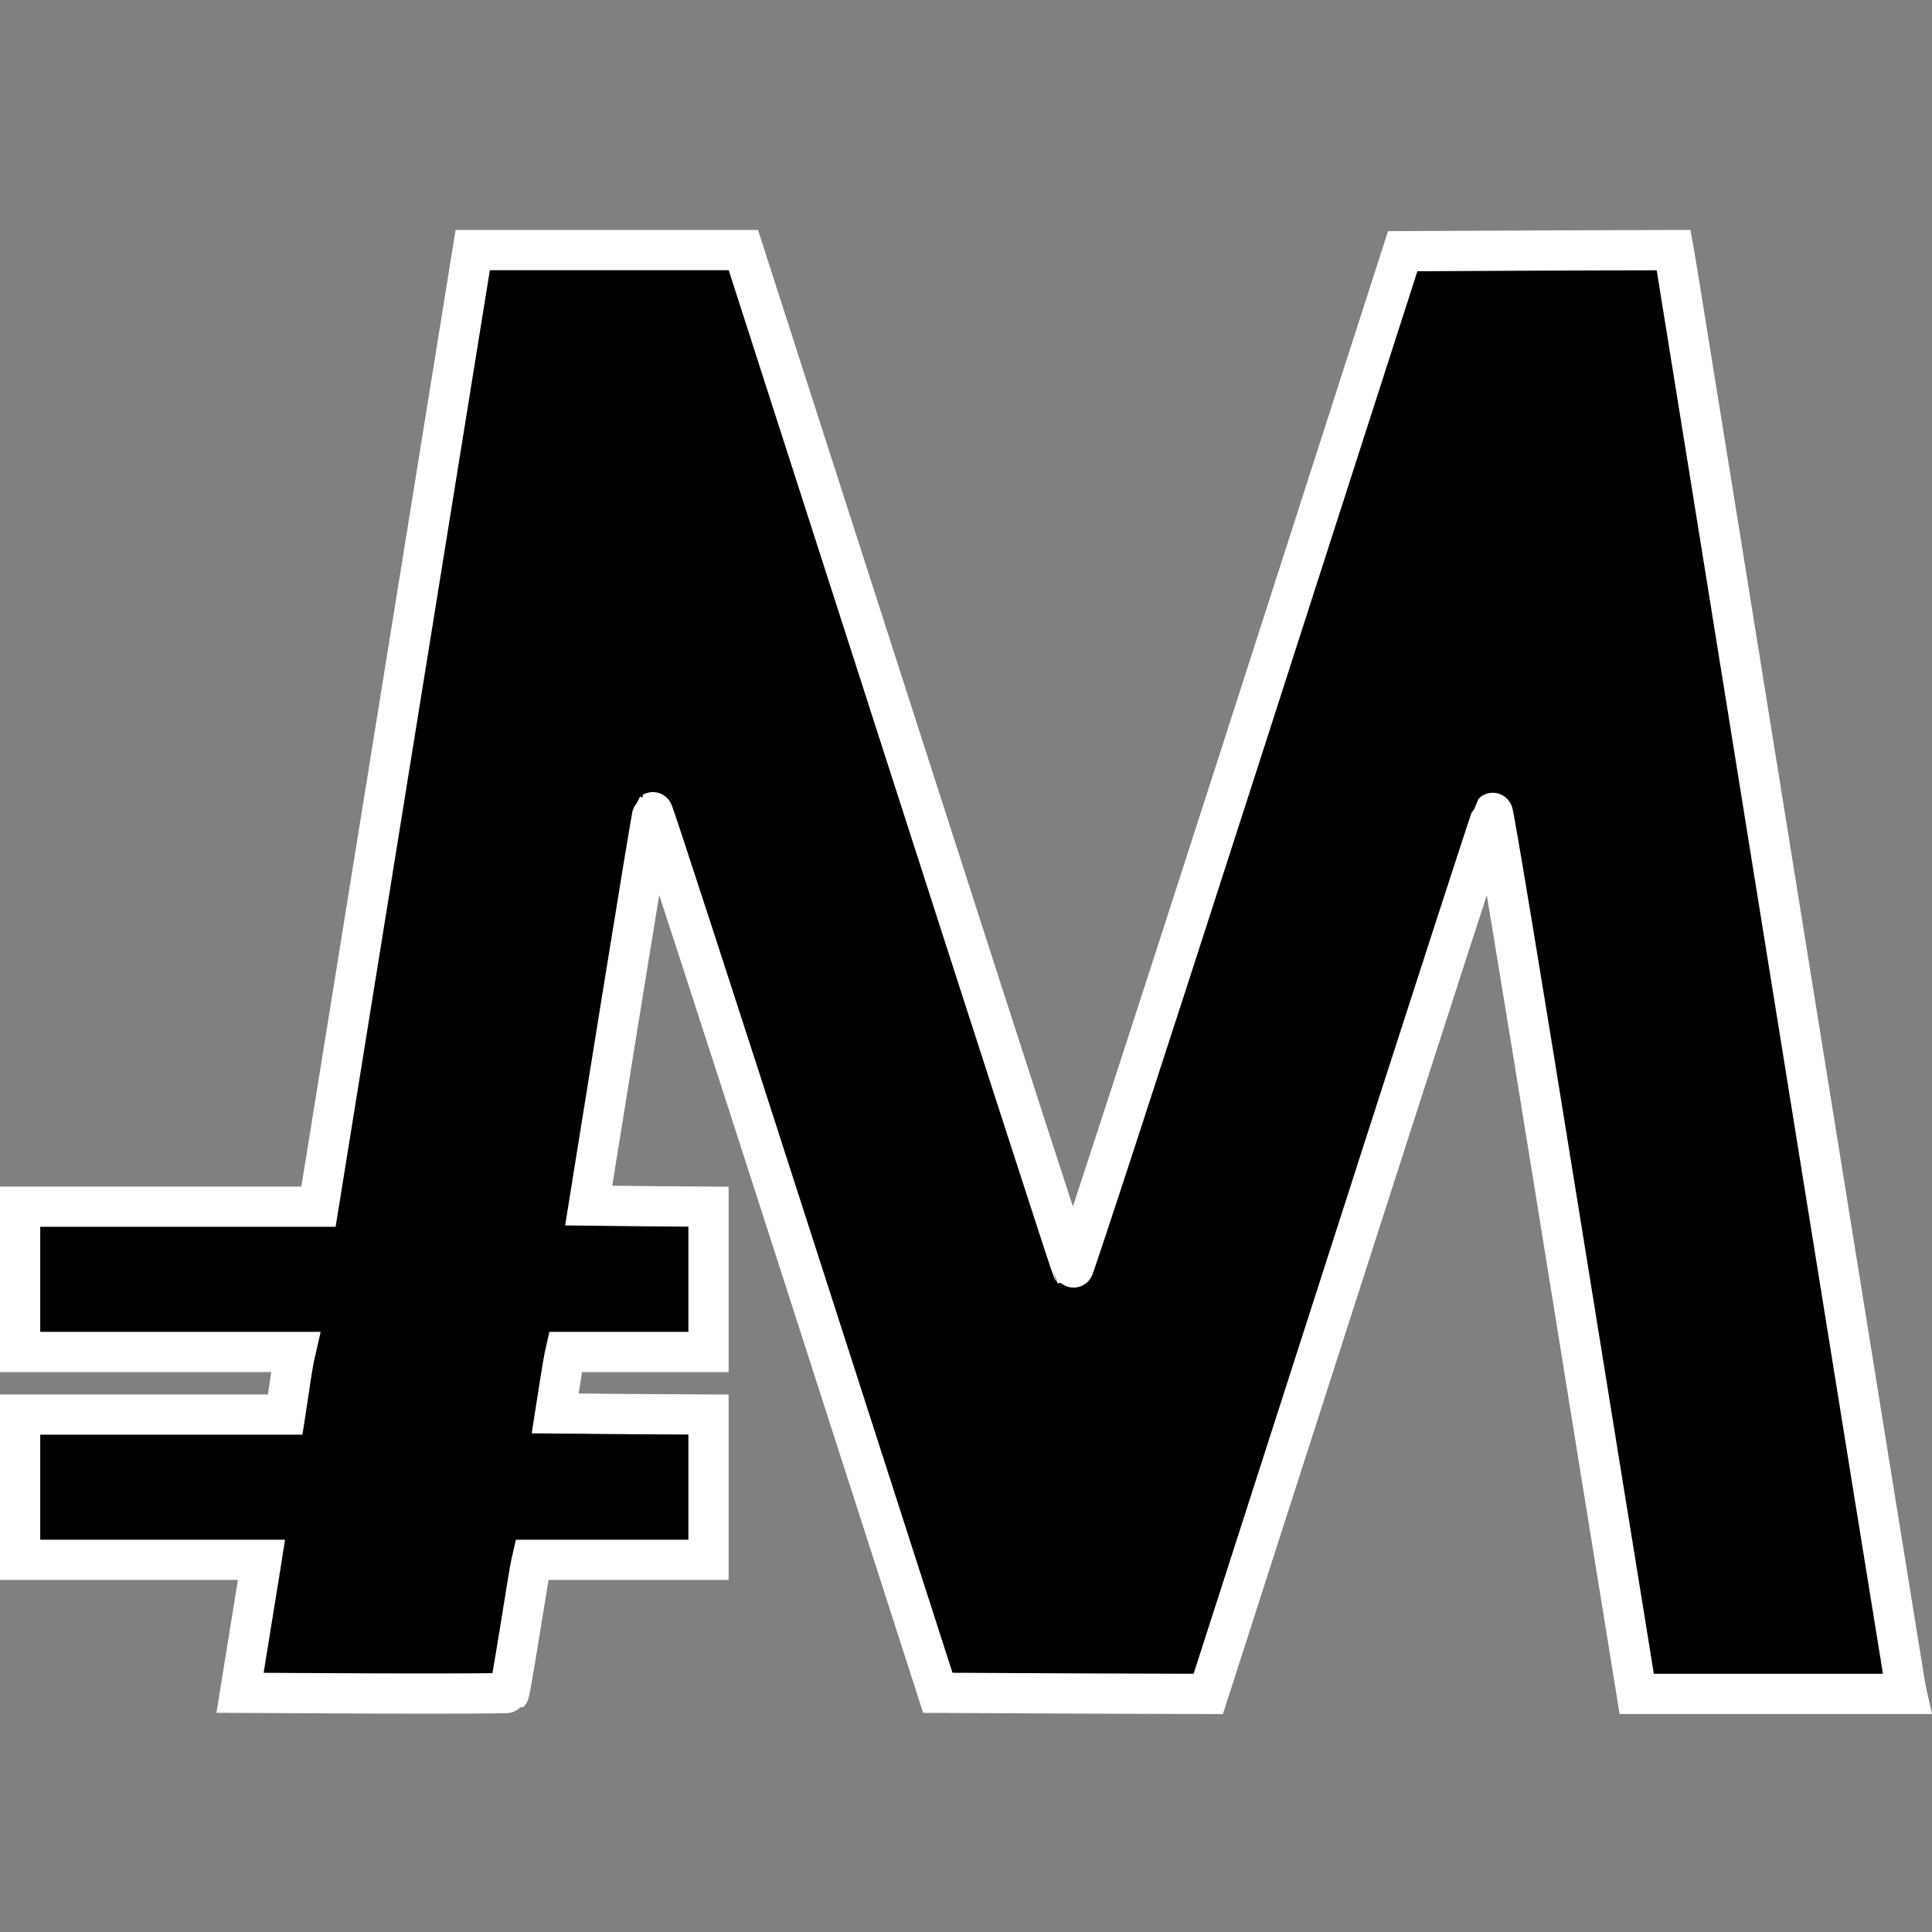 <svg xmlns="http://www.w3.org/2000/svg" version="1.0" width="1152.559" height="1152.559" viewBox="0 0 864.42 864.42" preserveAspectRatio="xMidYMid meet" id="svg8"><rect x="0" y="0" width="864.42" height="864.42" fill="#808080" stroke="none"/><style type="text/css" id="style2">@media (prefers-color-scheme:light){g{fill:#000}#outline{fill:#000;}#inner{stroke:#ffce00;}}@media (prefers-color-scheme:dark){g{fill:#ffce00}#outline{fill:#ffce00;}#inner{stroke:#fff;}}</style><g id="outline" transform="matrix(.1 0 0 -.1 -69 934.898)" fill="#000" stroke="#fff" style="stroke-width:180;stroke-miterlimit:4;stroke-dasharray:none;stroke-opacity:1"><path d="m2460 6090-345-2140H780v-650h1232l-5-22c-3-13-14-76-23-140l-18-118H780v-650h1080l-6-38c-3-20-25-154-48-297l-42-260 600-3c329-1 601 0 604 3 2 2 24 127 48 277s46 283 49 296l5 22h790v650l-343 2-343 3 18 115c10 63 20 125 23 138l5 22h640v650l-268 2-268 3 141 877c78 483 143 880 146 883 3 2 291-883 640-1968l635-1972 605-3 605-2 633 1967c348 1083 636 1971 640 1975s132-770 285-1720 297-1838 319-1974l40-248h1209l-6 27c-3 16-233 1441-511 3168s-510 3168-516 3203l-11 62-606-2-606-3-735-2283c-404-1255-738-2279-742-2275-4 5-337 1033-740 2286l-733 2277H2805Z" id="inner" stroke="#fff" style="stroke-width:180;stroke-miterlimit:4;stroke-dasharray:none;stroke-opacity:1"/></g></svg>
